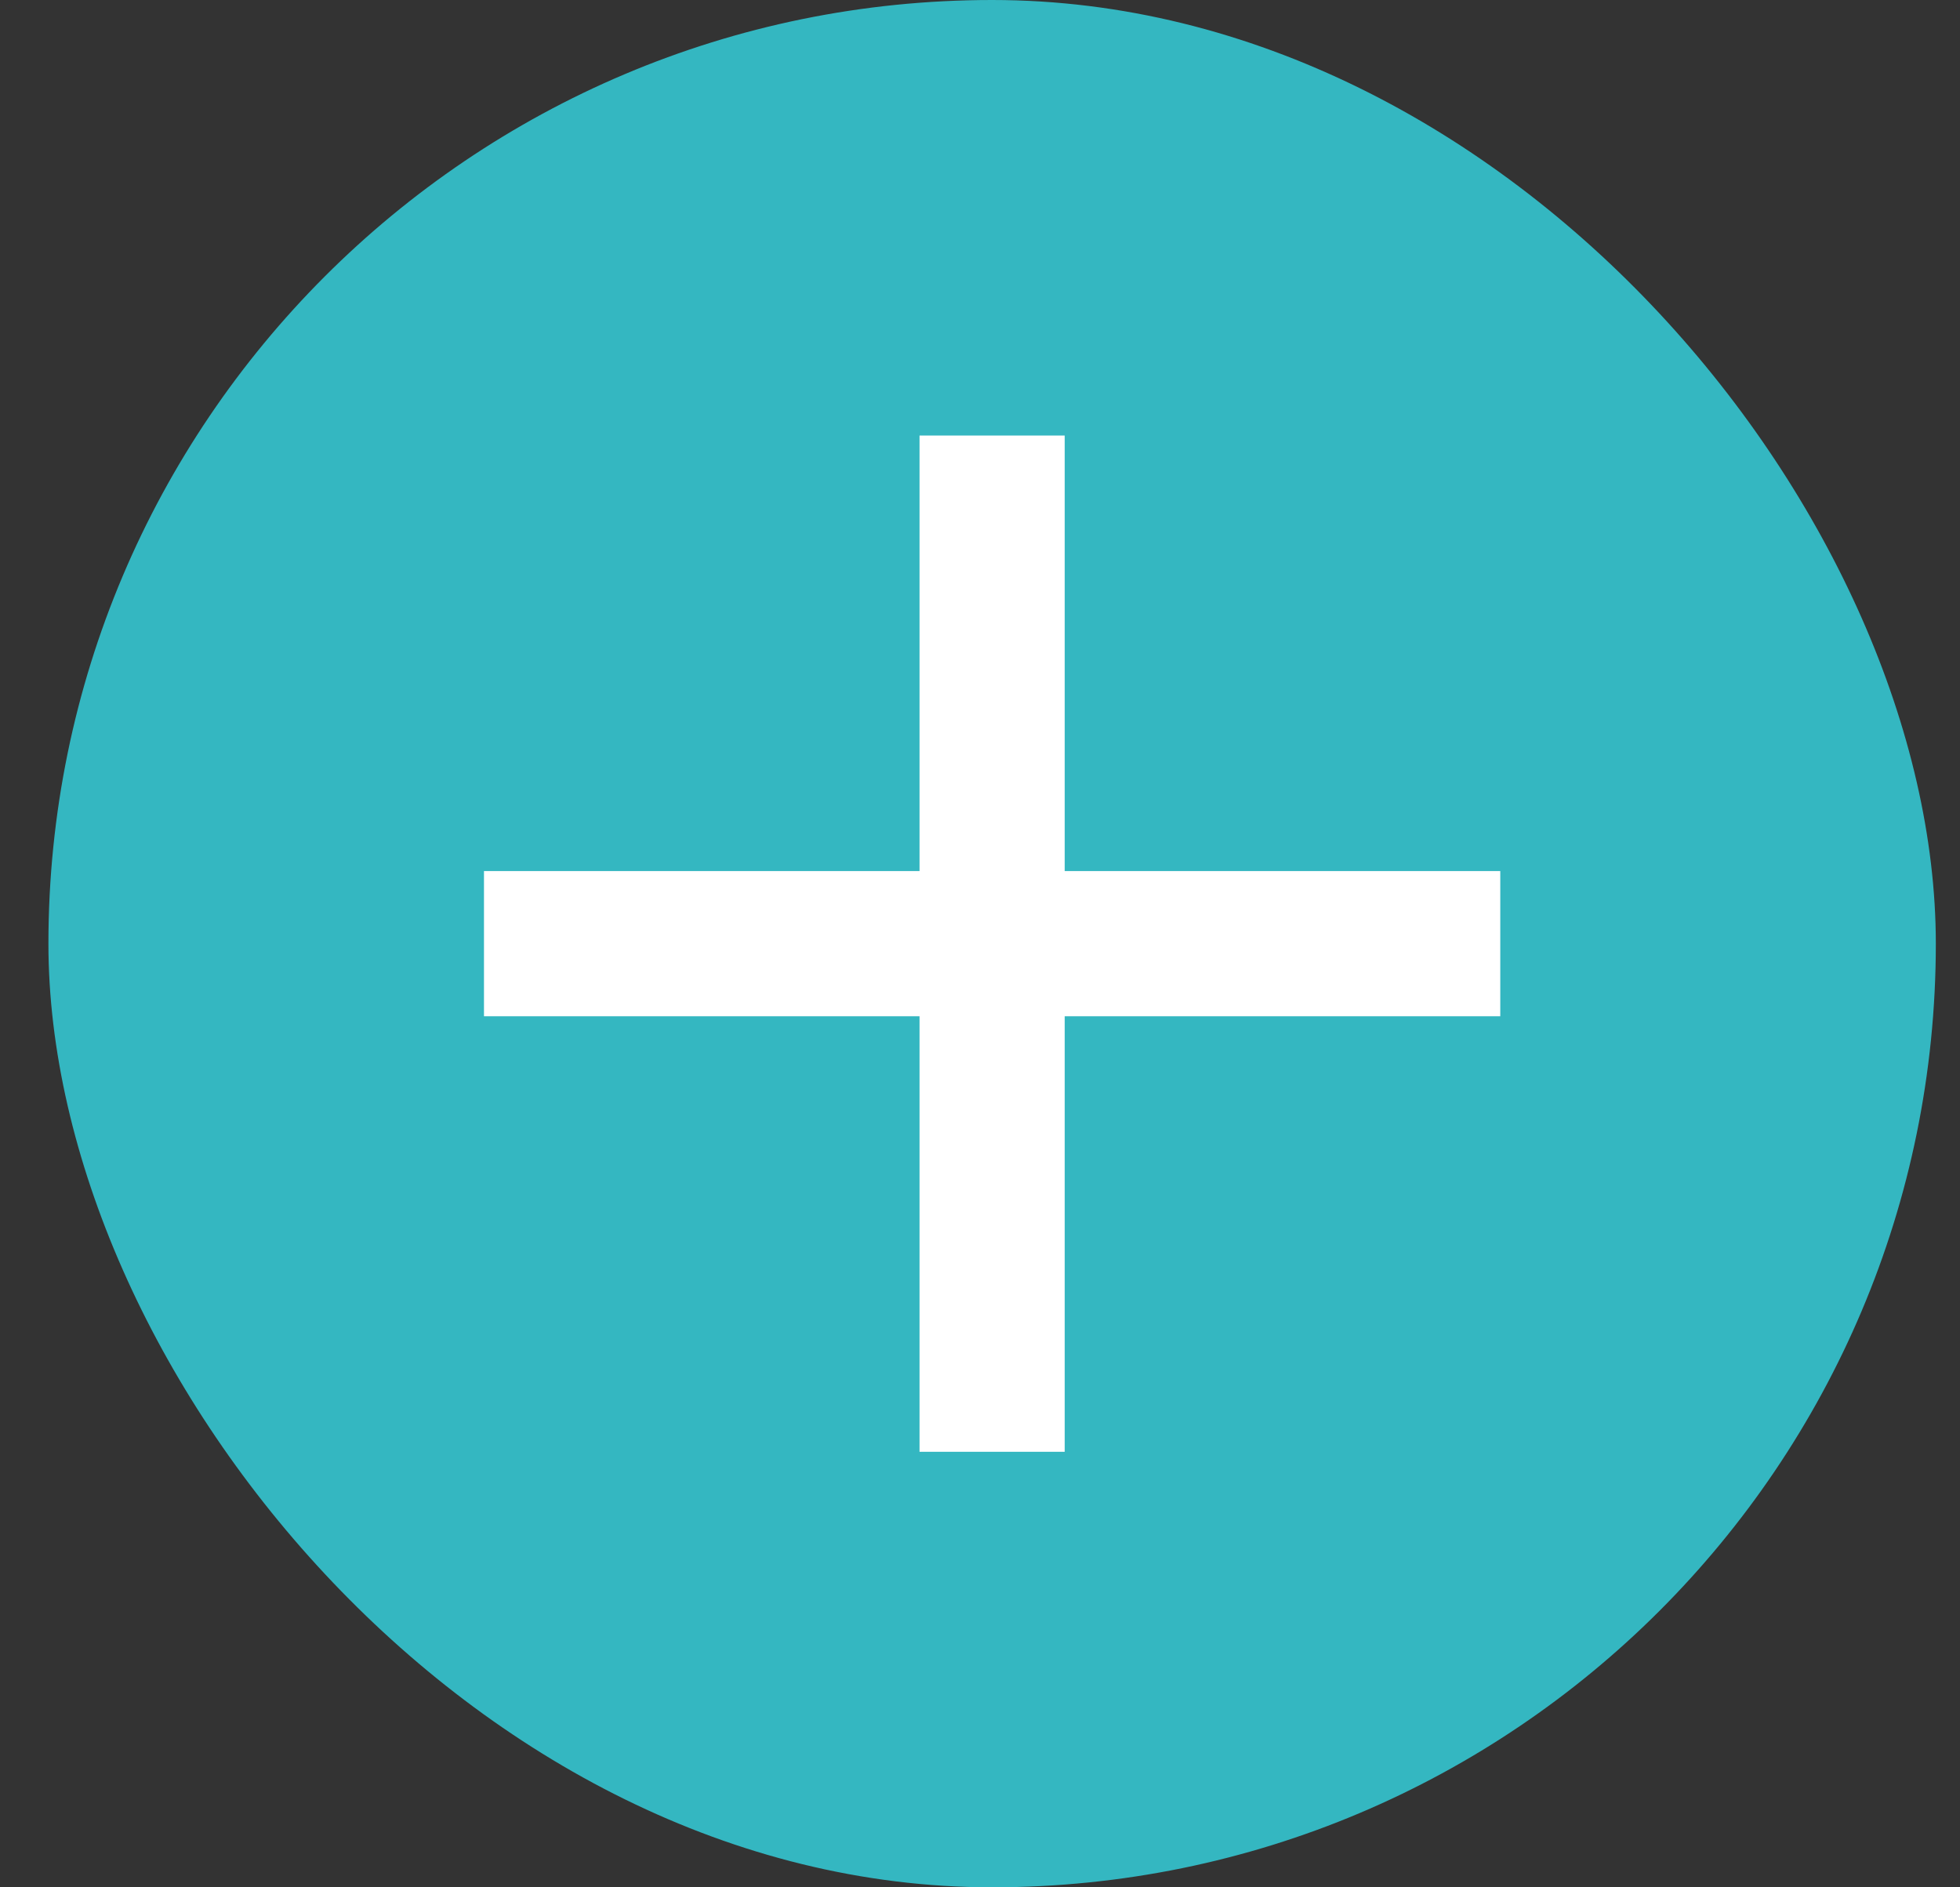 <svg width="27" height="26" viewBox="0 0 27 26" fill="none" xmlns="http://www.w3.org/2000/svg">
<rect x="0" y="0" width="27" height="26" fill="#333333" stroke="none"/>
<rect x="0.667" width="26" height="26" rx="13" fill="#34B7C1"/>
<path d="M20.667 14H14.667V20H12.667V14H6.667V12H12.667V6H14.667V12H20.667V14Z" fill="white"/>
</svg>
